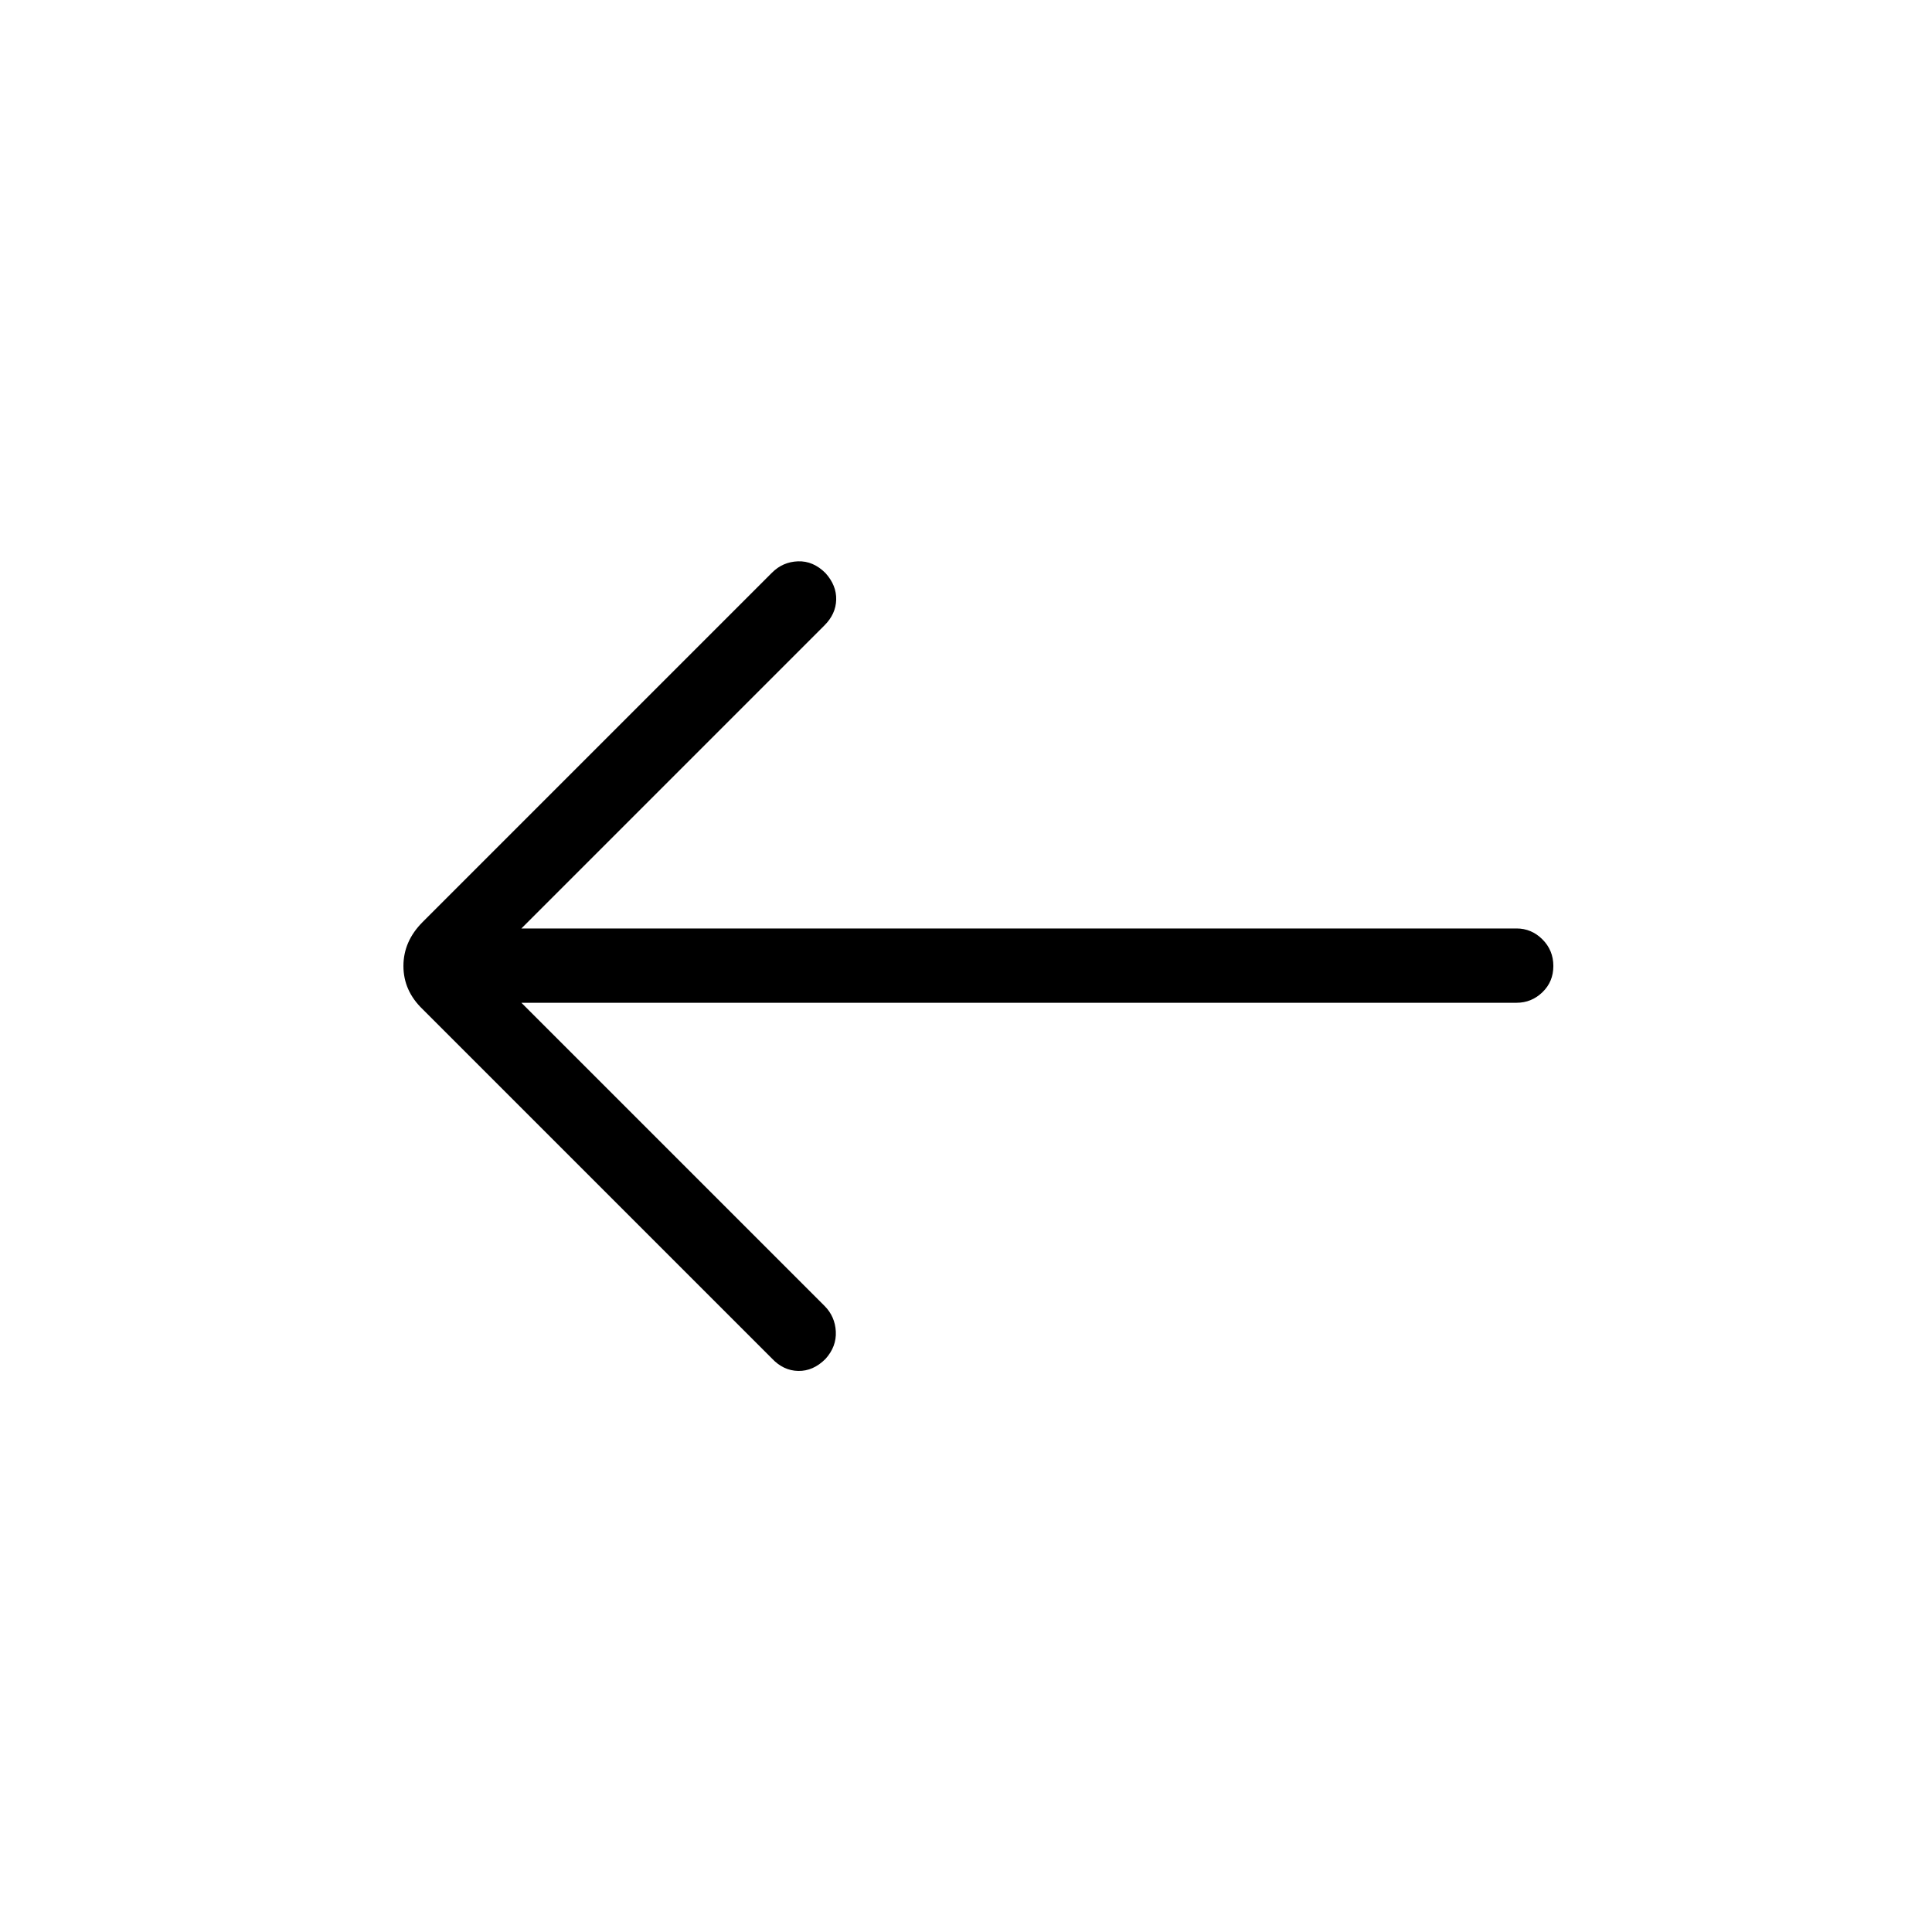 <svg xmlns="http://www.w3.org/2000/svg" height="24" viewBox="0 -960 960 960" width="24"><path d="m259.08-461.73 150.61 150.61q5.23 5.24 5.62 12.74.38 7.5-5.12 13.61-6.11 6.12-13.54 5.98-7.42-.13-13.15-6.25L210.04-458.5q-9.58-9.19-9.58-21.5t9.58-21.88l173.58-173.58q5.34-5.35 12.9-5.62 7.56-.27 13.67 5.85 5.5 6.11 5.31 13.23-.19 7.12-5.81 12.73L259.08-498.65h494.5q7.42 0 12.84 5.42 5.43 5.42 5.43 13.23 0 7.81-5.43 13.04-5.42 5.23-12.84 5.23h-494.5Z"/></svg>